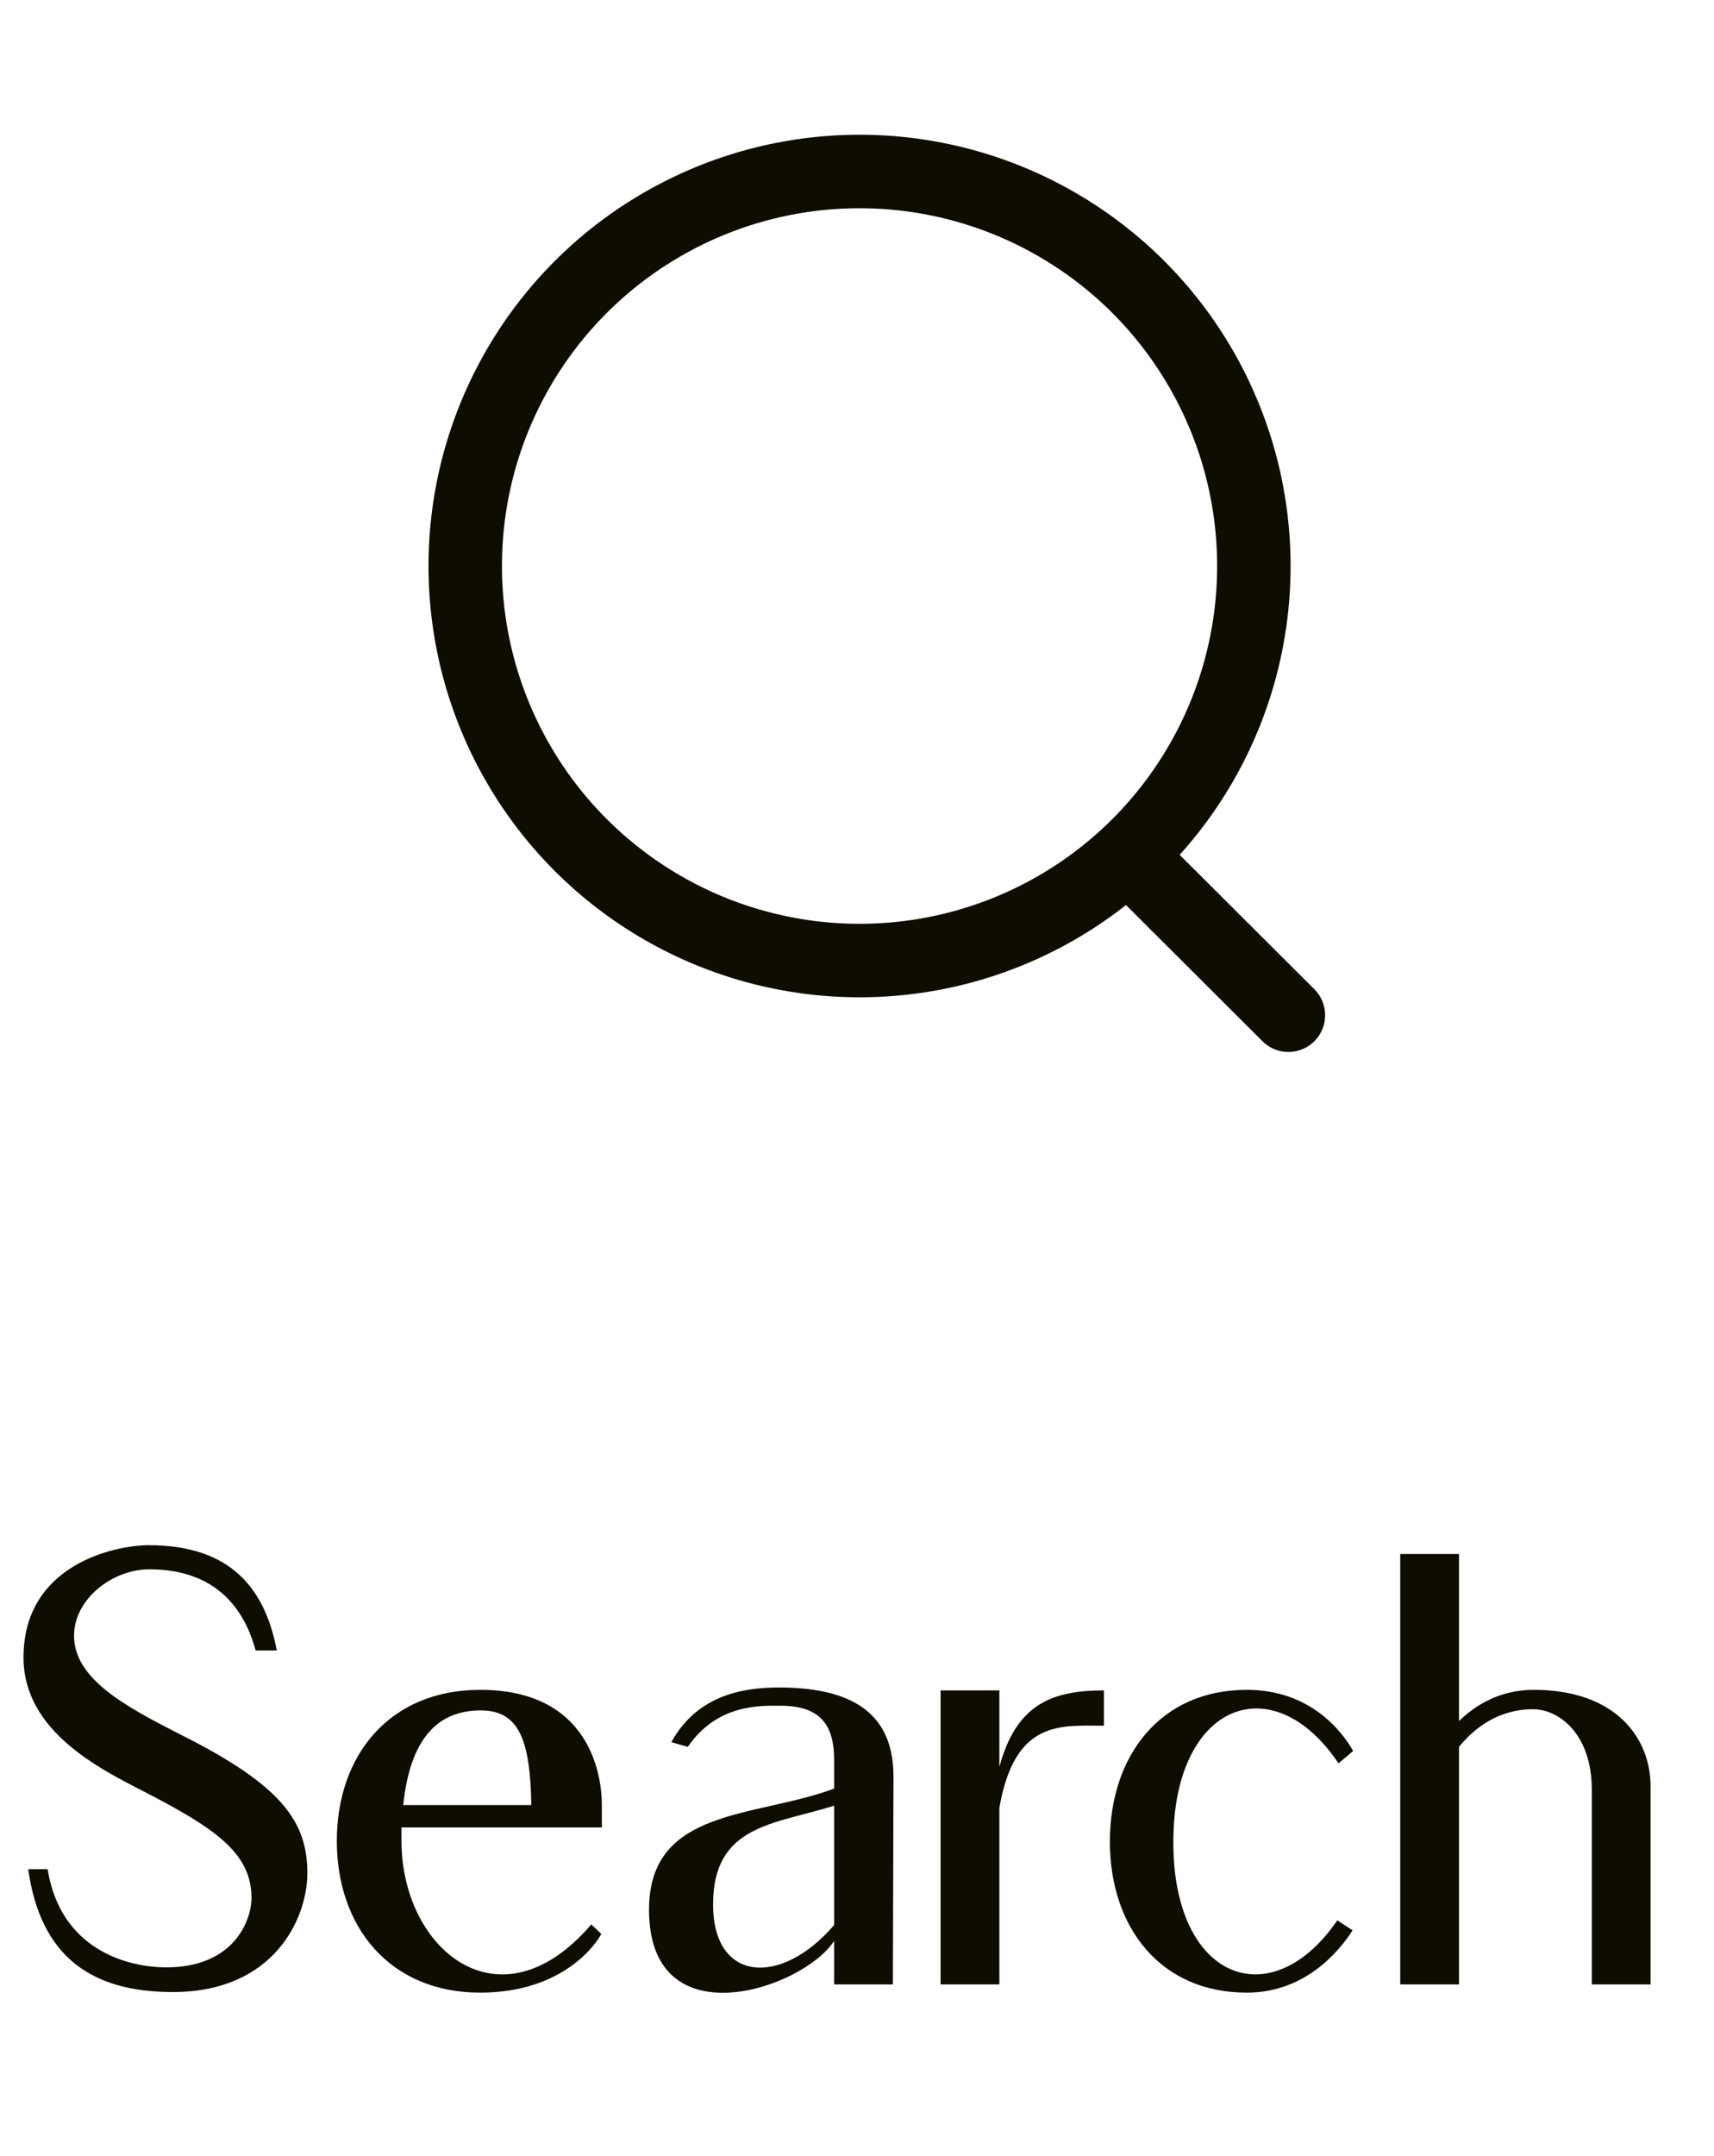 <svg viewBox="0 0 35 44" fill="none" xmlns="http://www.w3.org/2000/svg">
<circle cx="17.552" cy="11.552" r="8.052" stroke="#0F0D01" stroke-width="1.5" stroke-linecap="round" stroke-linejoin="round"/>
<path fill-rule="evenodd" clip-rule="evenodd" d="M23.152 17.571L26.309 20.72L23.152 17.571Z" fill="#0F0D01"/>
<path d="M23.152 17.571L26.309 20.72" stroke="#0F0D01" stroke-width="1.5" stroke-linecap="round" stroke-linejoin="round"/>
<path d="M6.276 38.232C6.276 39.144 5.604 40.656 3.528 40.656C1.884 40.656 0.828 39.948 0.576 38.148H0.972C1.236 39.792 2.604 40.152 3.396 40.152C4.8 40.152 5.136 39.168 5.136 38.736C5.136 37.812 4.38 37.308 2.94 36.564C2.028 36.096 0.48 35.328 0.48 33.828C0.48 31.92 2.364 31.536 3.036 31.536C4.716 31.536 5.412 32.424 5.652 33.684H5.22C5.04 33.024 4.56 32.028 3.048 32.028C2.304 32.028 1.512 32.628 1.512 33.384C1.512 34.272 2.58 34.836 3.684 35.4C5.772 36.444 6.276 37.188 6.276 38.232ZM12.29 37.296H8.198V37.572C8.198 39.78 10.202 41.46 12.074 39.276L12.278 39.468C12.206 39.624 11.534 40.668 9.806 40.668C7.958 40.668 6.878 39.324 6.878 37.572C6.878 35.82 7.958 34.488 9.806 34.488C12.014 34.488 12.29 36.18 12.29 36.84V37.296ZM9.818 34.908C9.062 34.908 8.39 35.328 8.234 36.84H10.85C10.826 35.532 10.61 34.908 9.818 34.908ZM15.905 34.44C17.633 34.44 18.245 35.148 18.245 36.264L18.233 40.5H17.033V39.612C16.397 40.596 13.253 41.652 13.253 38.976C13.253 36.888 15.425 37.104 17.033 36.504V35.916C17.033 35.172 16.721 34.812 15.929 34.812C15.521 34.812 14.645 34.776 14.045 35.652L13.709 35.556C14.237 34.596 15.173 34.44 15.905 34.44ZM14.561 38.868C14.561 40.464 15.953 40.548 17.033 39.288V36.852C15.821 37.236 14.561 37.236 14.561 38.868ZM20.407 36.06C20.755 34.776 21.487 34.5 22.543 34.5V35.22C21.667 35.22 20.719 35.088 20.407 36.9V40.5H19.207V34.5H20.407V36.06ZM27.308 39.192L27.62 39.396C27.344 39.828 26.648 40.668 25.46 40.668C23.696 40.668 22.664 39.336 22.664 37.584C22.664 35.832 23.696 34.488 25.46 34.488C26.744 34.488 27.392 35.316 27.632 35.736L27.332 35.988C25.988 33.984 23.96 34.764 23.96 37.584C23.948 40.416 25.964 41.16 27.308 39.192ZM31.317 34.488C33.021 34.488 33.705 35.496 33.705 36.456V40.5H32.505V36.528C32.505 35.388 31.833 34.884 31.305 34.884C30.597 34.884 30.105 35.268 29.793 35.652V40.5H28.593V31.716H29.793V35.124C30.153 34.776 30.657 34.488 31.317 34.488Z" fill="#0F0D01"/>
</svg>
